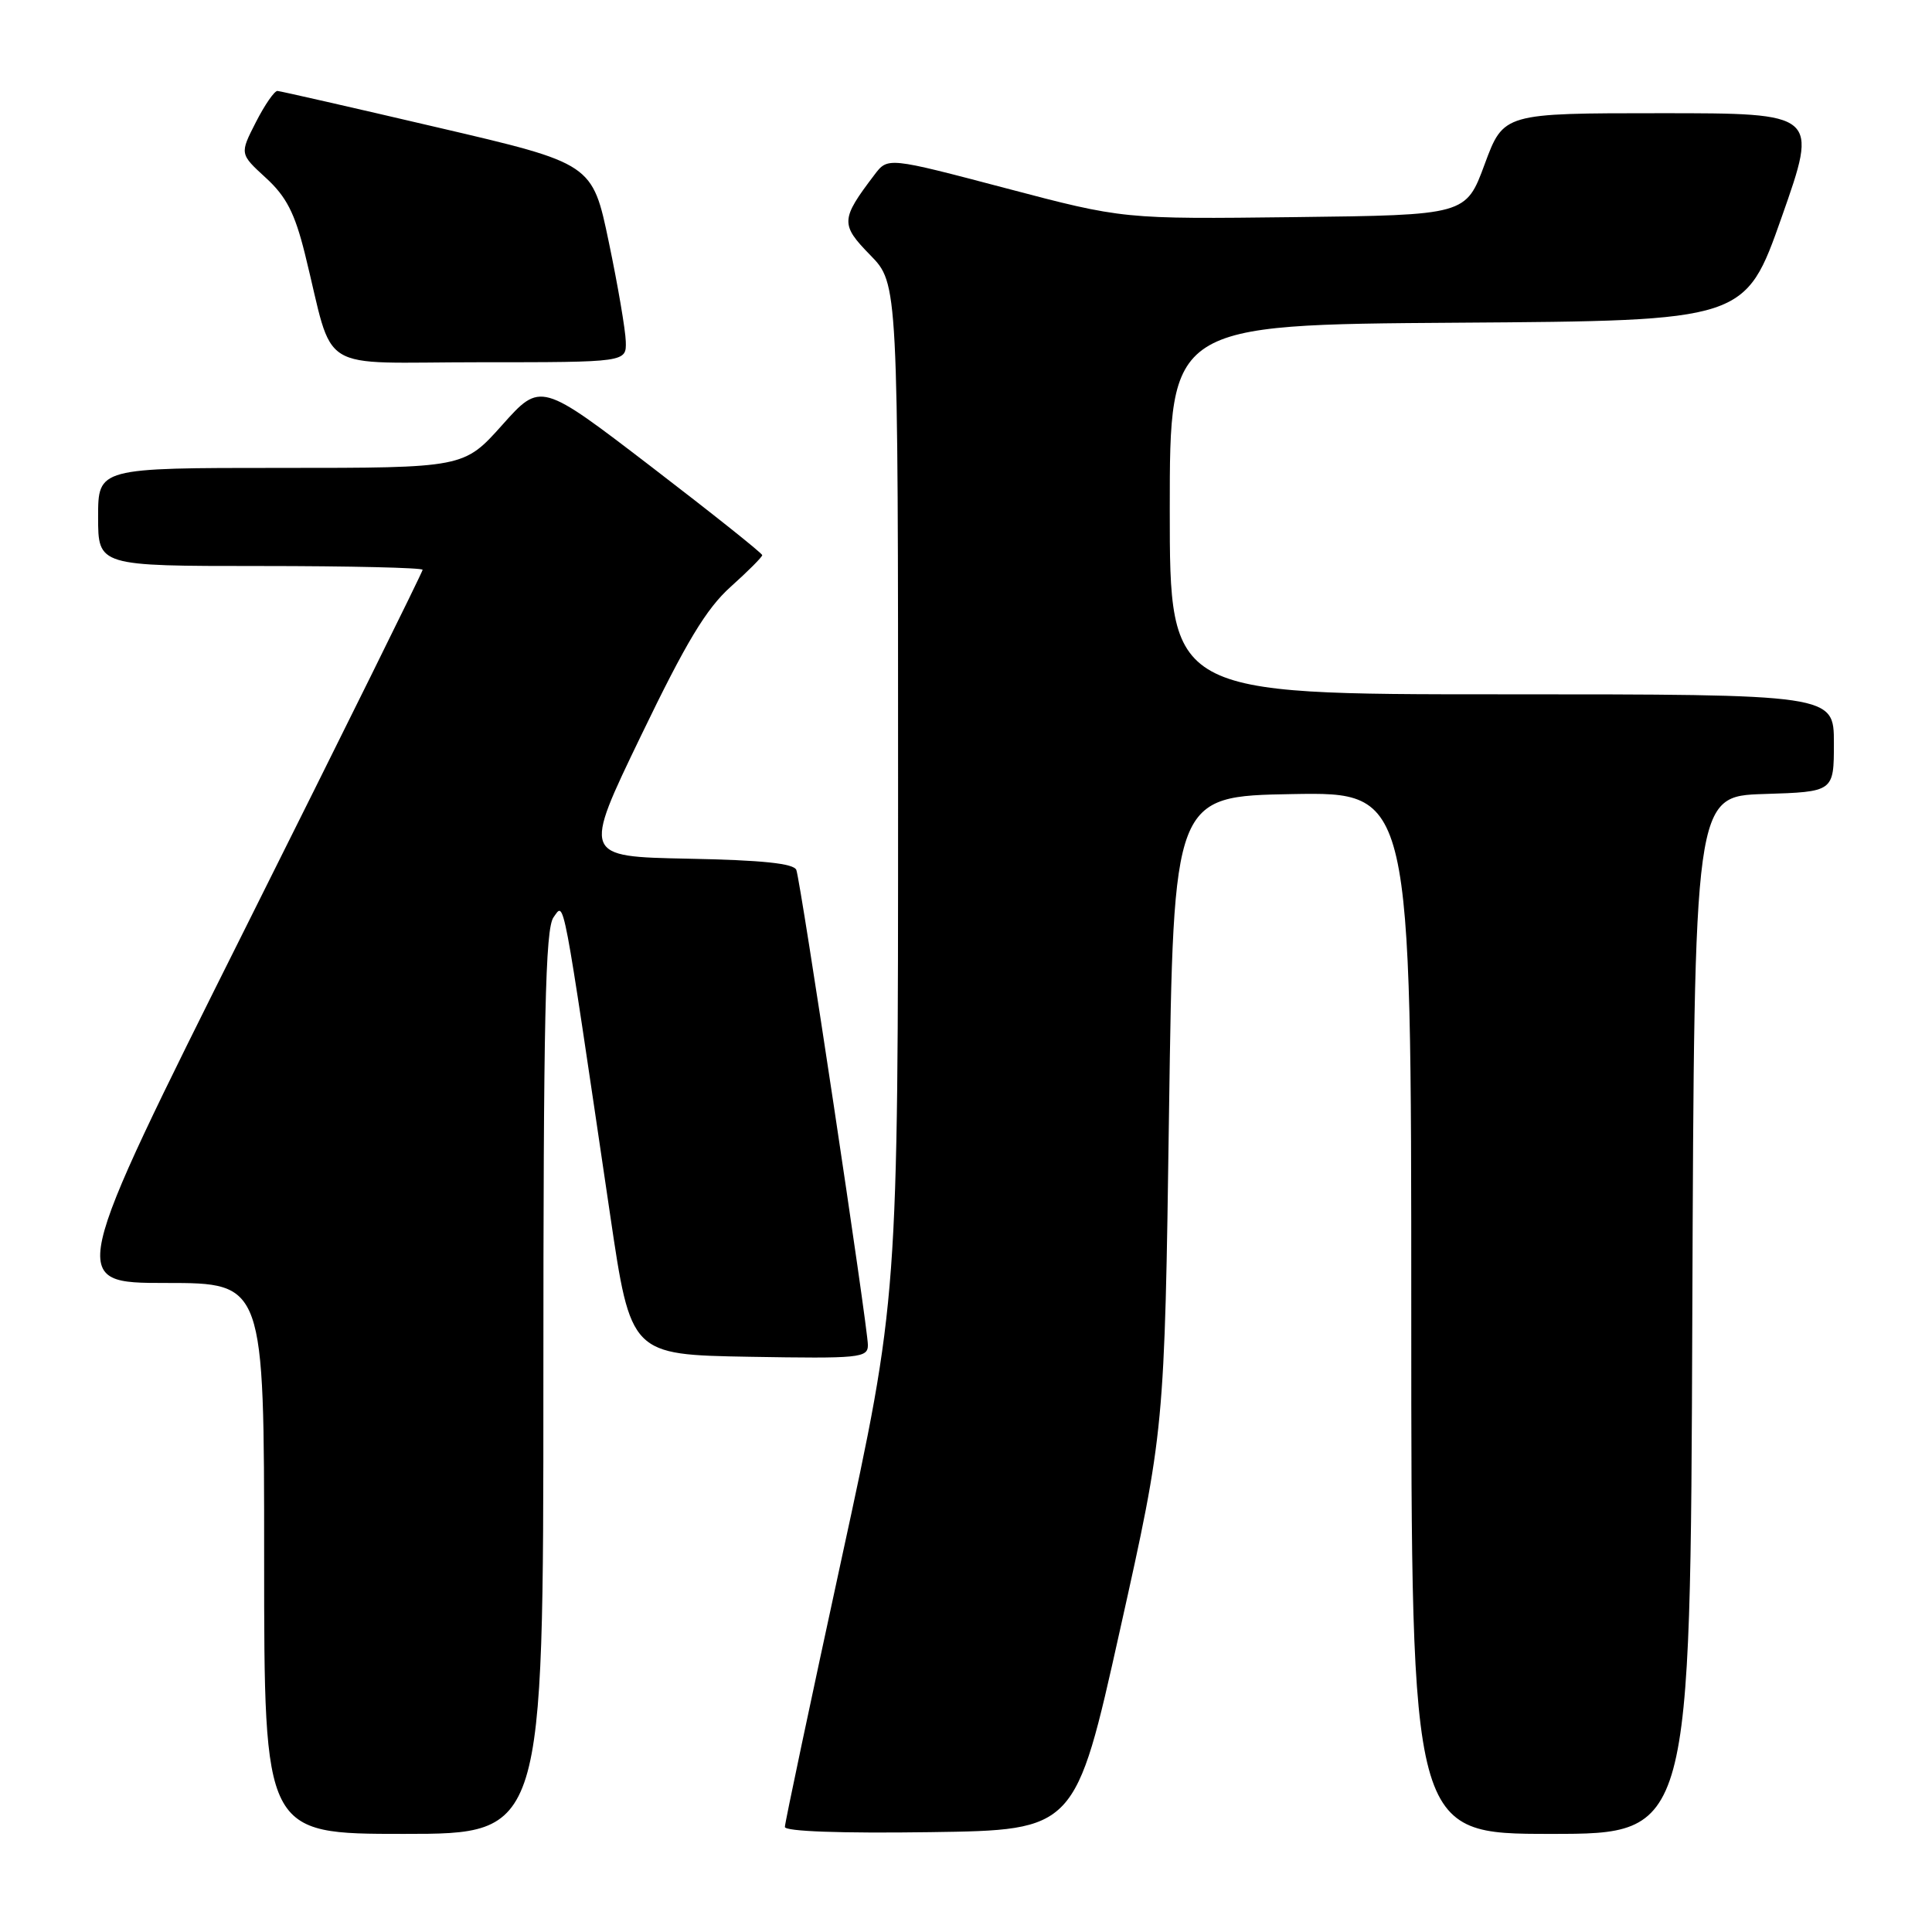 <?xml version="1.0" encoding="UTF-8" standalone="no"?>
<!DOCTYPE svg PUBLIC "-//W3C//DTD SVG 1.1//EN" "http://www.w3.org/Graphics/SVG/1.1/DTD/svg11.dtd" >
<svg xmlns="http://www.w3.org/2000/svg" xmlns:xlink="http://www.w3.org/1999/xlink" version="1.1" viewBox="0 0 256 256">
 <g >
 <path fill="currentColor"
d=" M 72.00 183.19 C 72.00 134.62 72.25 123.04 73.35 121.54 C 74.82 119.53 74.42 117.46 80.85 161.00 C 83.58 179.50 83.58 179.50 99.29 179.78 C 113.94 180.03 115.00 179.93 115.00 178.22 C 115.00 175.93 106.12 116.94 105.52 115.28 C 105.21 114.41 101.01 113.97 91.14 113.78 C 77.21 113.50 77.21 113.50 84.93 97.50 C 90.92 85.07 93.58 80.66 96.82 77.75 C 99.12 75.69 101.00 73.80 101.00 73.56 C 101.00 73.31 94.39 68.05 86.32 61.86 C 71.64 50.61 71.64 50.61 66.55 56.31 C 61.46 62.00 61.46 62.00 37.23 62.00 C 13.00 62.00 13.00 62.00 13.00 68.50 C 13.00 75.00 13.00 75.00 34.50 75.00 C 46.33 75.00 56.00 75.23 56.00 75.50 C 56.00 75.78 45.42 97.16 32.50 123.00 C 9.00 170.00 9.00 170.00 22.00 170.00 C 35.00 170.00 35.00 170.00 35.00 206.50 C 35.00 243.00 35.00 243.00 53.50 243.00 C 72.00 243.00 72.00 243.00 72.00 183.19 Z  M 148.40 216.00 C 154.31 189.50 154.31 189.50 154.90 147.50 C 155.50 105.50 155.50 105.50 171.25 105.22 C 187.00 104.95 187.00 104.95 187.00 173.97 C 187.00 243.00 187.00 243.00 205.49 243.00 C 223.99 243.00 223.99 243.00 224.24 174.25 C 224.50 105.50 224.50 105.50 233.75 105.21 C 243.00 104.92 243.00 104.92 243.00 98.46 C 243.00 92.00 243.00 92.00 199.00 92.00 C 155.00 92.00 155.00 92.00 155.00 67.51 C 155.00 43.02 155.00 43.02 193.12 42.76 C 231.25 42.50 231.25 42.50 236.09 28.75 C 240.93 15.00 240.93 15.00 220.08 15.00 C 199.23 15.00 199.23 15.00 196.73 21.75 C 194.24 28.50 194.24 28.50 171.53 28.77 C 148.83 29.04 148.83 29.04 133.24 24.93 C 117.64 20.82 117.64 20.82 115.87 23.16 C 111.38 29.07 111.34 29.74 115.32 33.81 C 119.00 37.58 119.00 37.58 119.00 104.83 C 119.00 172.08 119.00 172.08 111.50 206.60 C 107.38 225.59 104.00 241.55 104.00 242.08 C 104.00 242.67 111.42 242.94 123.25 242.77 C 142.50 242.50 142.50 242.50 148.40 216.00 Z  M 82.92 45.25 C 82.88 43.74 81.87 37.81 80.67 32.08 C 78.50 21.67 78.50 21.67 58.00 16.89 C 46.72 14.25 37.17 12.08 36.77 12.05 C 36.37 12.02 35.08 13.89 33.90 16.20 C 31.76 20.39 31.76 20.39 35.23 23.57 C 37.94 26.05 39.06 28.24 40.40 33.62 C 44.41 49.80 41.51 48.00 63.54 48.00 C 83.00 48.00 83.00 48.00 82.92 45.25 Z "/>
</g>
</svg>